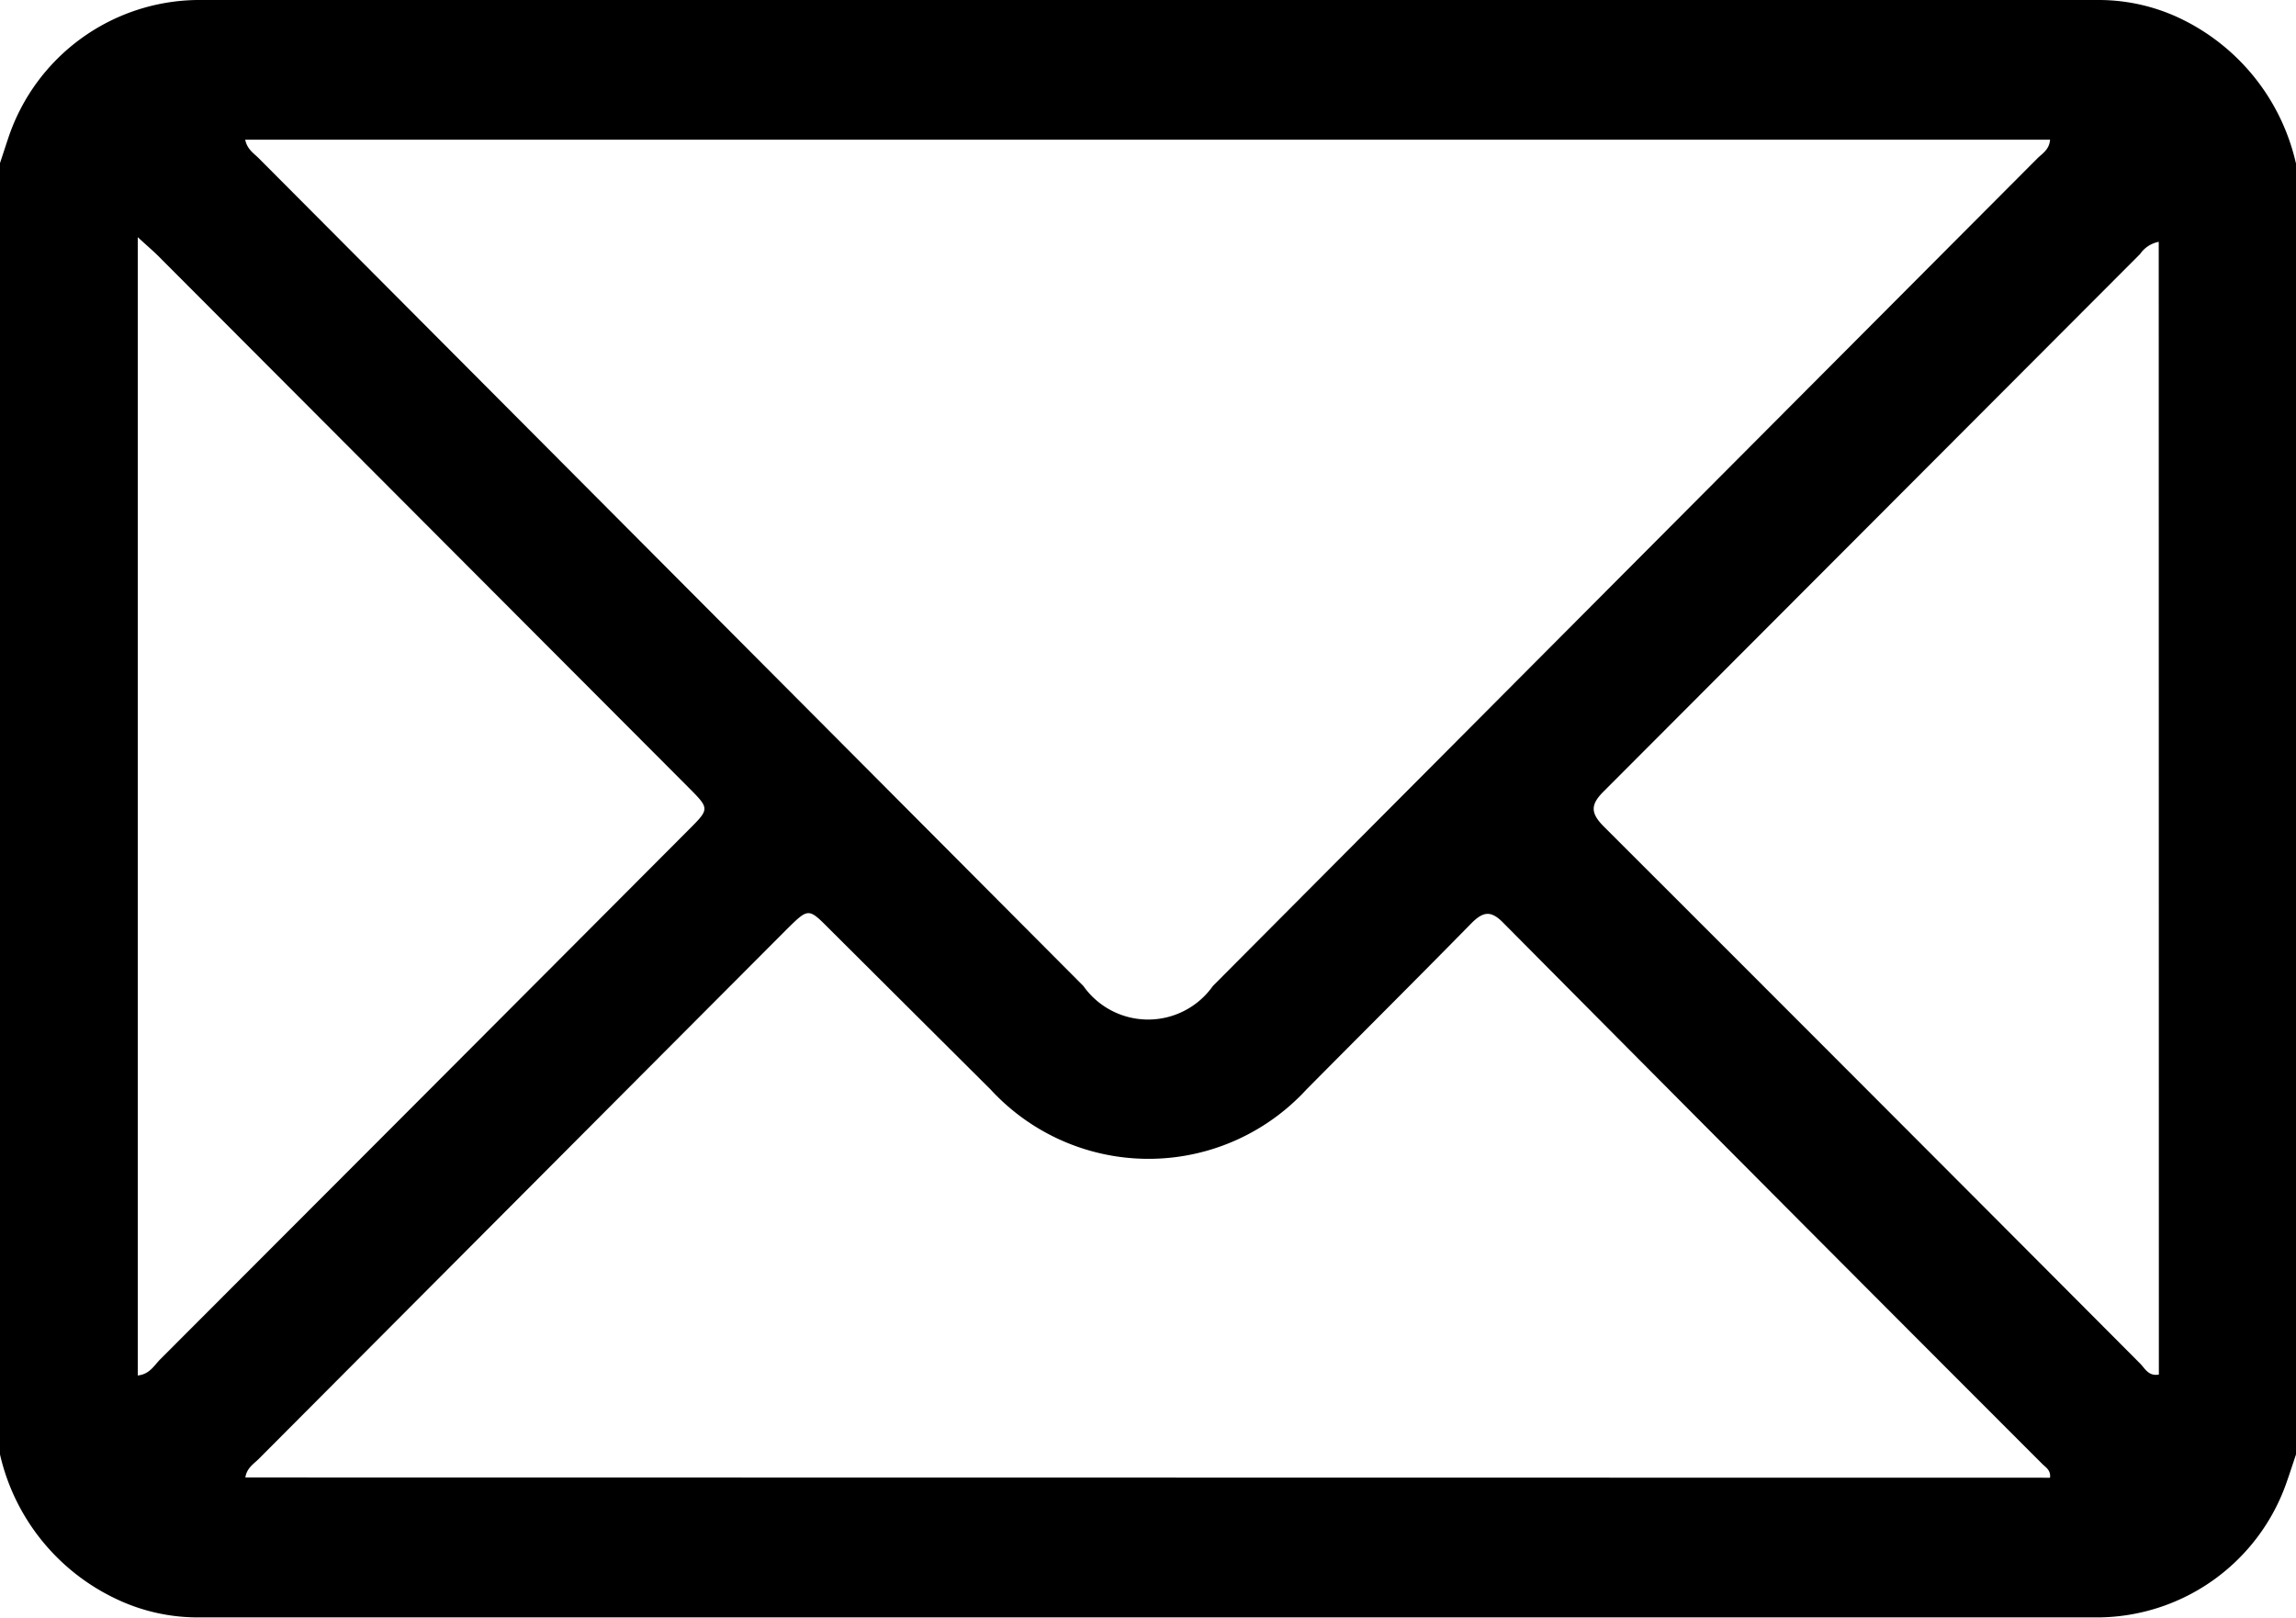 <svg id="Group_462" data-name="Group 462" xmlns="http://www.w3.org/2000/svg" xmlns:xlink="http://www.w3.org/1999/xlink" width="17.847" height="12.576" viewBox="0 0 17.847 12.576">
  <defs>
    <clipPath id="clip-path">
      <rect id="Rectangle_148" data-name="Rectangle 148" width="17.847" height="12.576" fill="none"/>
    </clipPath>
  </defs>
  <g id="Group_461" data-name="Group 461" clip-path="url(#clip-path)">
    <path id="Path_44" data-name="Path 44" d="M17.847,1.268V11.307c-.024.071-.047.143-.072.214a1.564,1.564,0,0,1-1.458,1.053q-7.393,0-14.786,0a1.474,1.474,0,0,1-.639-.149A1.648,1.648,0,0,1,0,11.307V1.268c.022-.066.043-.132.066-.2A1.568,1.568,0,0,1,1.53,0Q8.924,0,16.317,0a1.473,1.473,0,0,1,.654.155,1.653,1.653,0,0,1,.875,1.113m-1.908-.182H1.906c.015.076.069.107.108.147L8.421,7.665a.616.616,0,0,0,1.007,0q3.2-3.215,6.407-6.432c.039-.039.094-.069.1-.145m0,10.4c.007-.059-.033-.08-.06-.107q-2.1-2.1-4.192-4.209c-.092-.093-.151-.087-.24,0-.427.435-.859.865-1.29,1.3a1.667,1.667,0,0,1-2.451,0L6.444,7.219c-.159-.16-.16-.16-.323,0q-2.054,2.06-4.108,4.121c-.039.04-.094.07-.106.146ZM1.071,1.844v8.849c.091-.009.126-.076.172-.123Q3.3,8.511,5.354,6.45c.162-.162.162-.163,0-.326L1.231,1.991c-.04-.04-.084-.077-.16-.147m15.709.036a.228.228,0,0,0-.145.095q-2.086,2.09-4.172,4.18c-.1.1-.1.165,0,.267q2.089,2.087,4.173,4.179c.037.037.064.1.145.085Z" transform="translate(0 0)"/>
  </g>
</svg>
